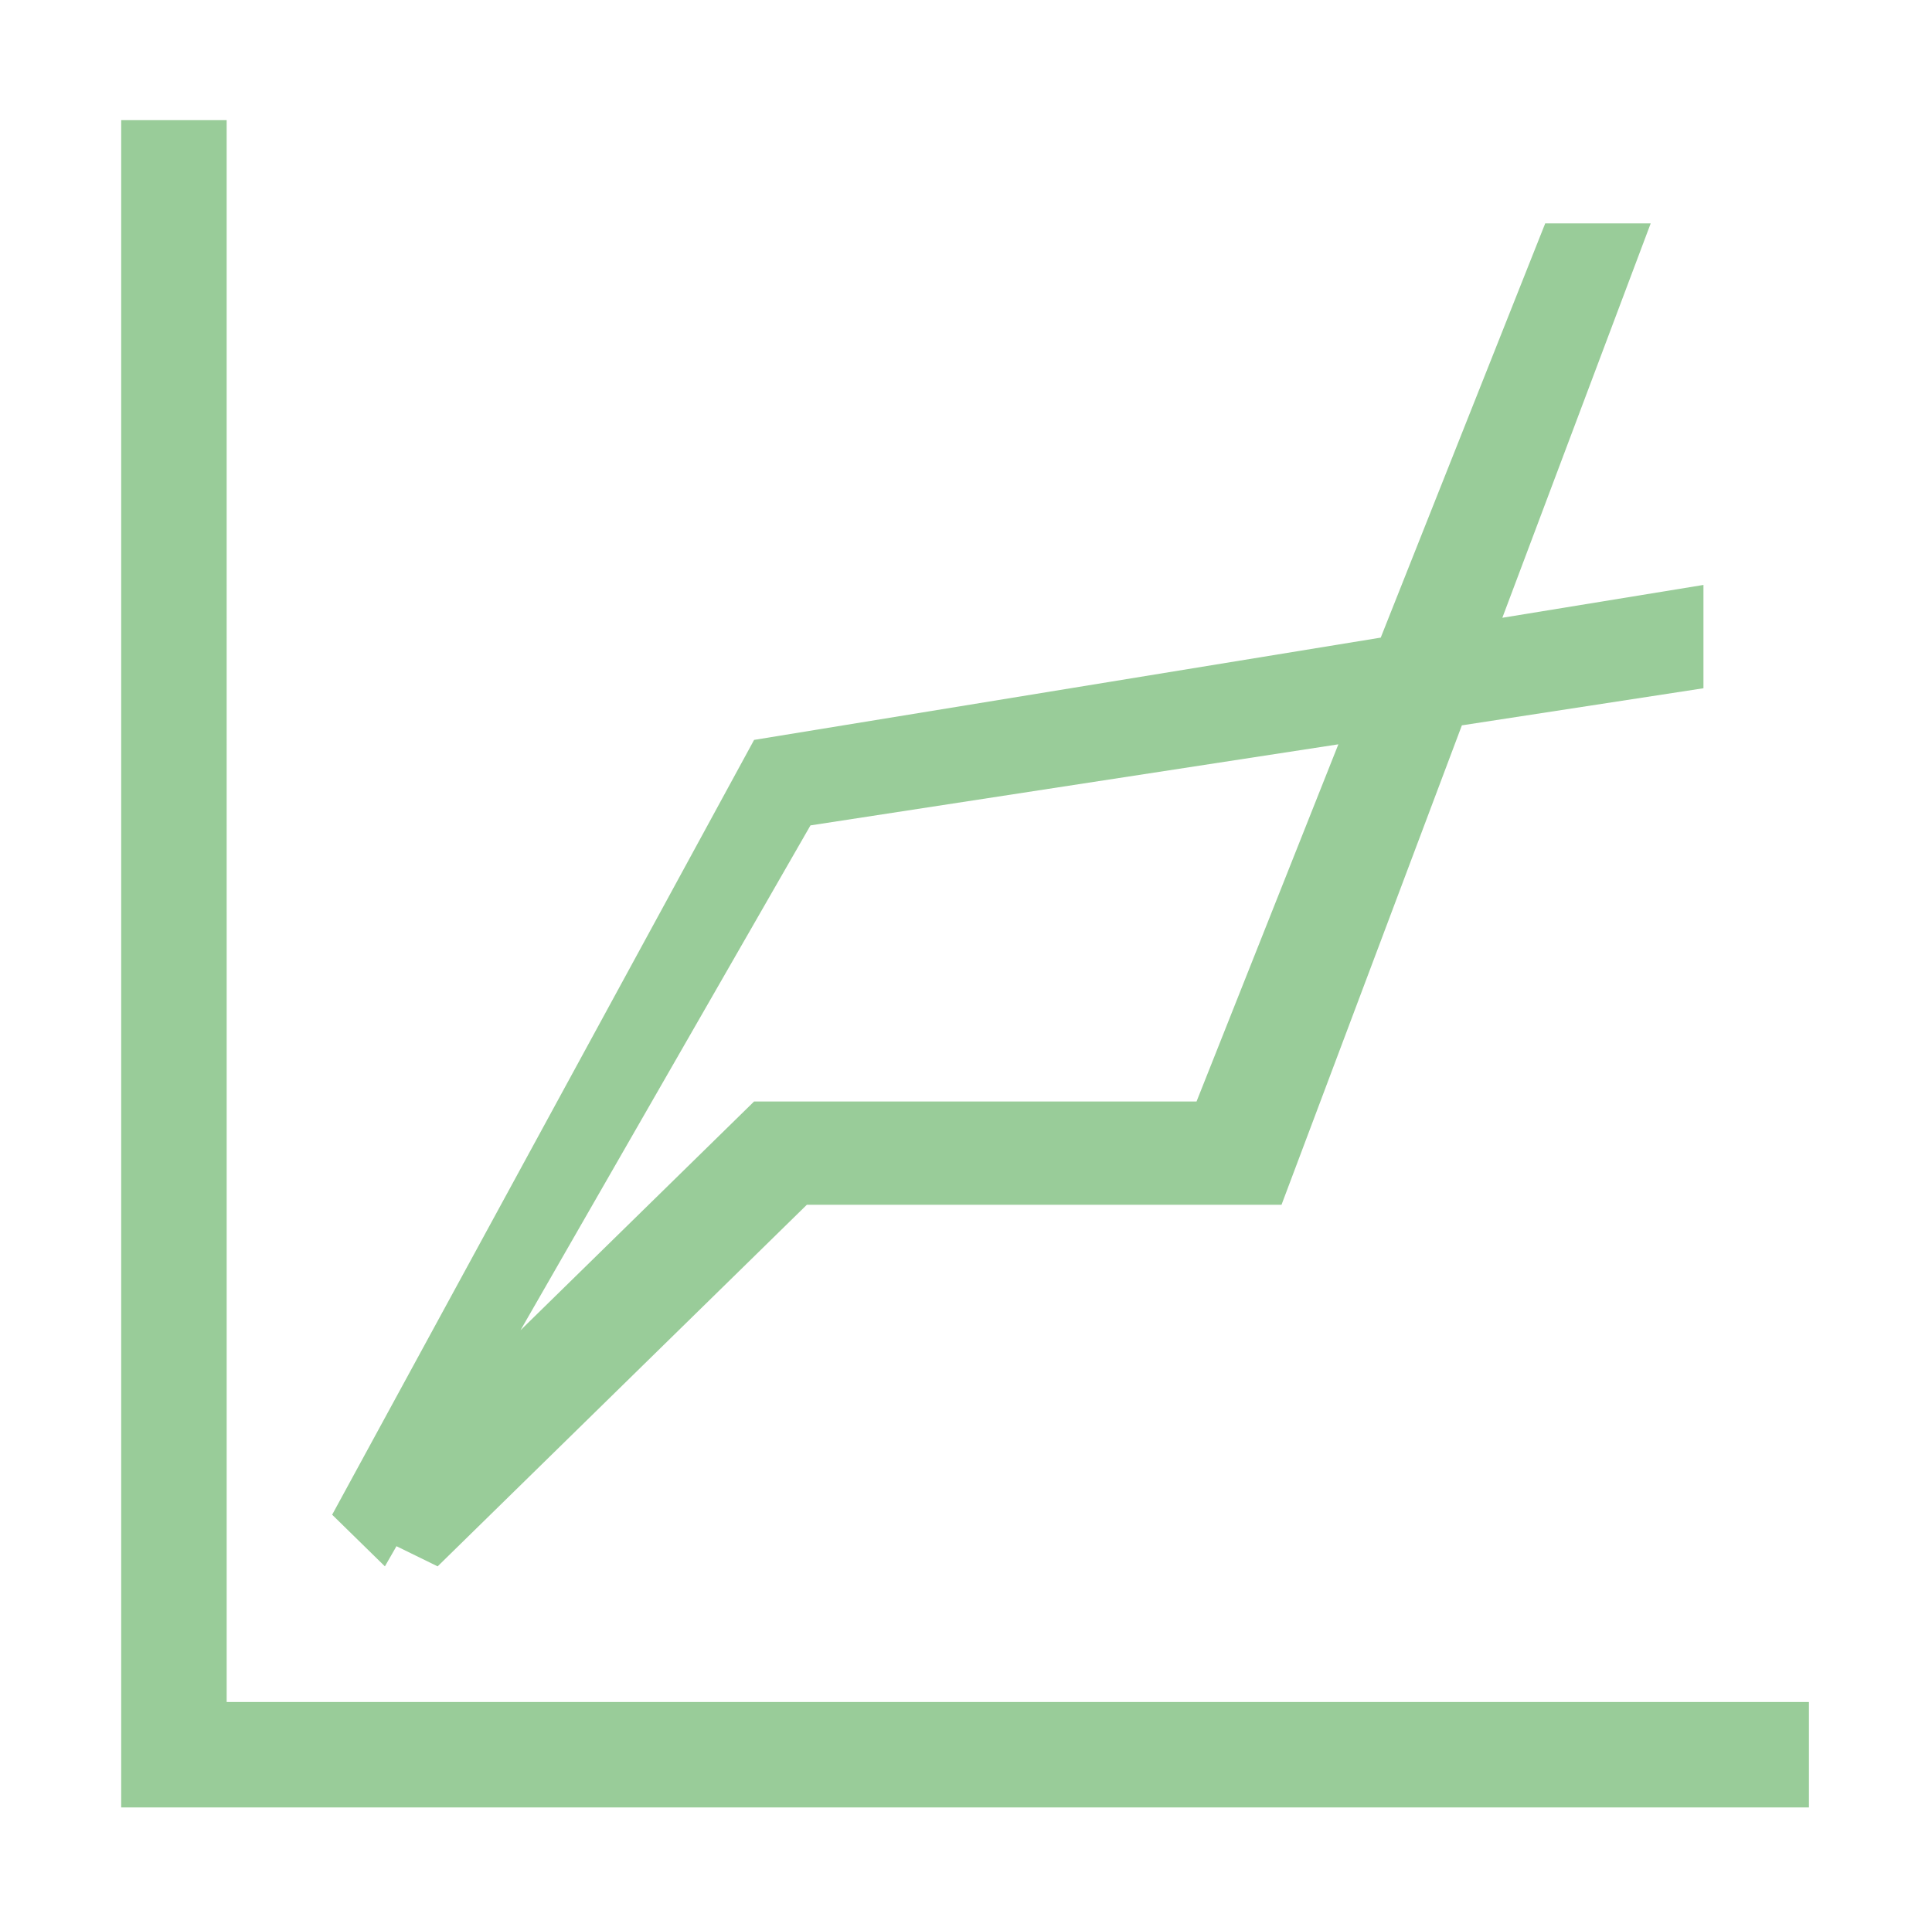 <?xml version="1.0" standalone="no"?><!DOCTYPE svg PUBLIC "-//W3C//DTD SVG 1.1//EN" "http://www.w3.org/Graphics/SVG/1.1/DTD/svg11.dtd"><svg class="icon" width="200px" height="199.80px" viewBox="0 0 1025 1024" version="1.1" xmlns="http://www.w3.org/2000/svg"><path fill="#99CC99" d="M120.249 903.186 120.246 63.71 64.284 63.71 64.284 959.15 959.721 959.15 959.721 903.186ZM210.338 820.532l21.84 10.696L428.055 639.35l251.843 0 0-0.007 95.688-254.418 128.172-19.69 0-54.82-106.7 17.421 78.718-209.299-55.967 0-87.271 219.833L400.074 392.649l-223.859 411.171 27.983 27.409L210.338 820.532zM429.984 438.018l280.074-43.026-75.243 189.536L484.02 584.527 400.074 584.527 276.147 705.926 429.984 438.018z" /></svg>